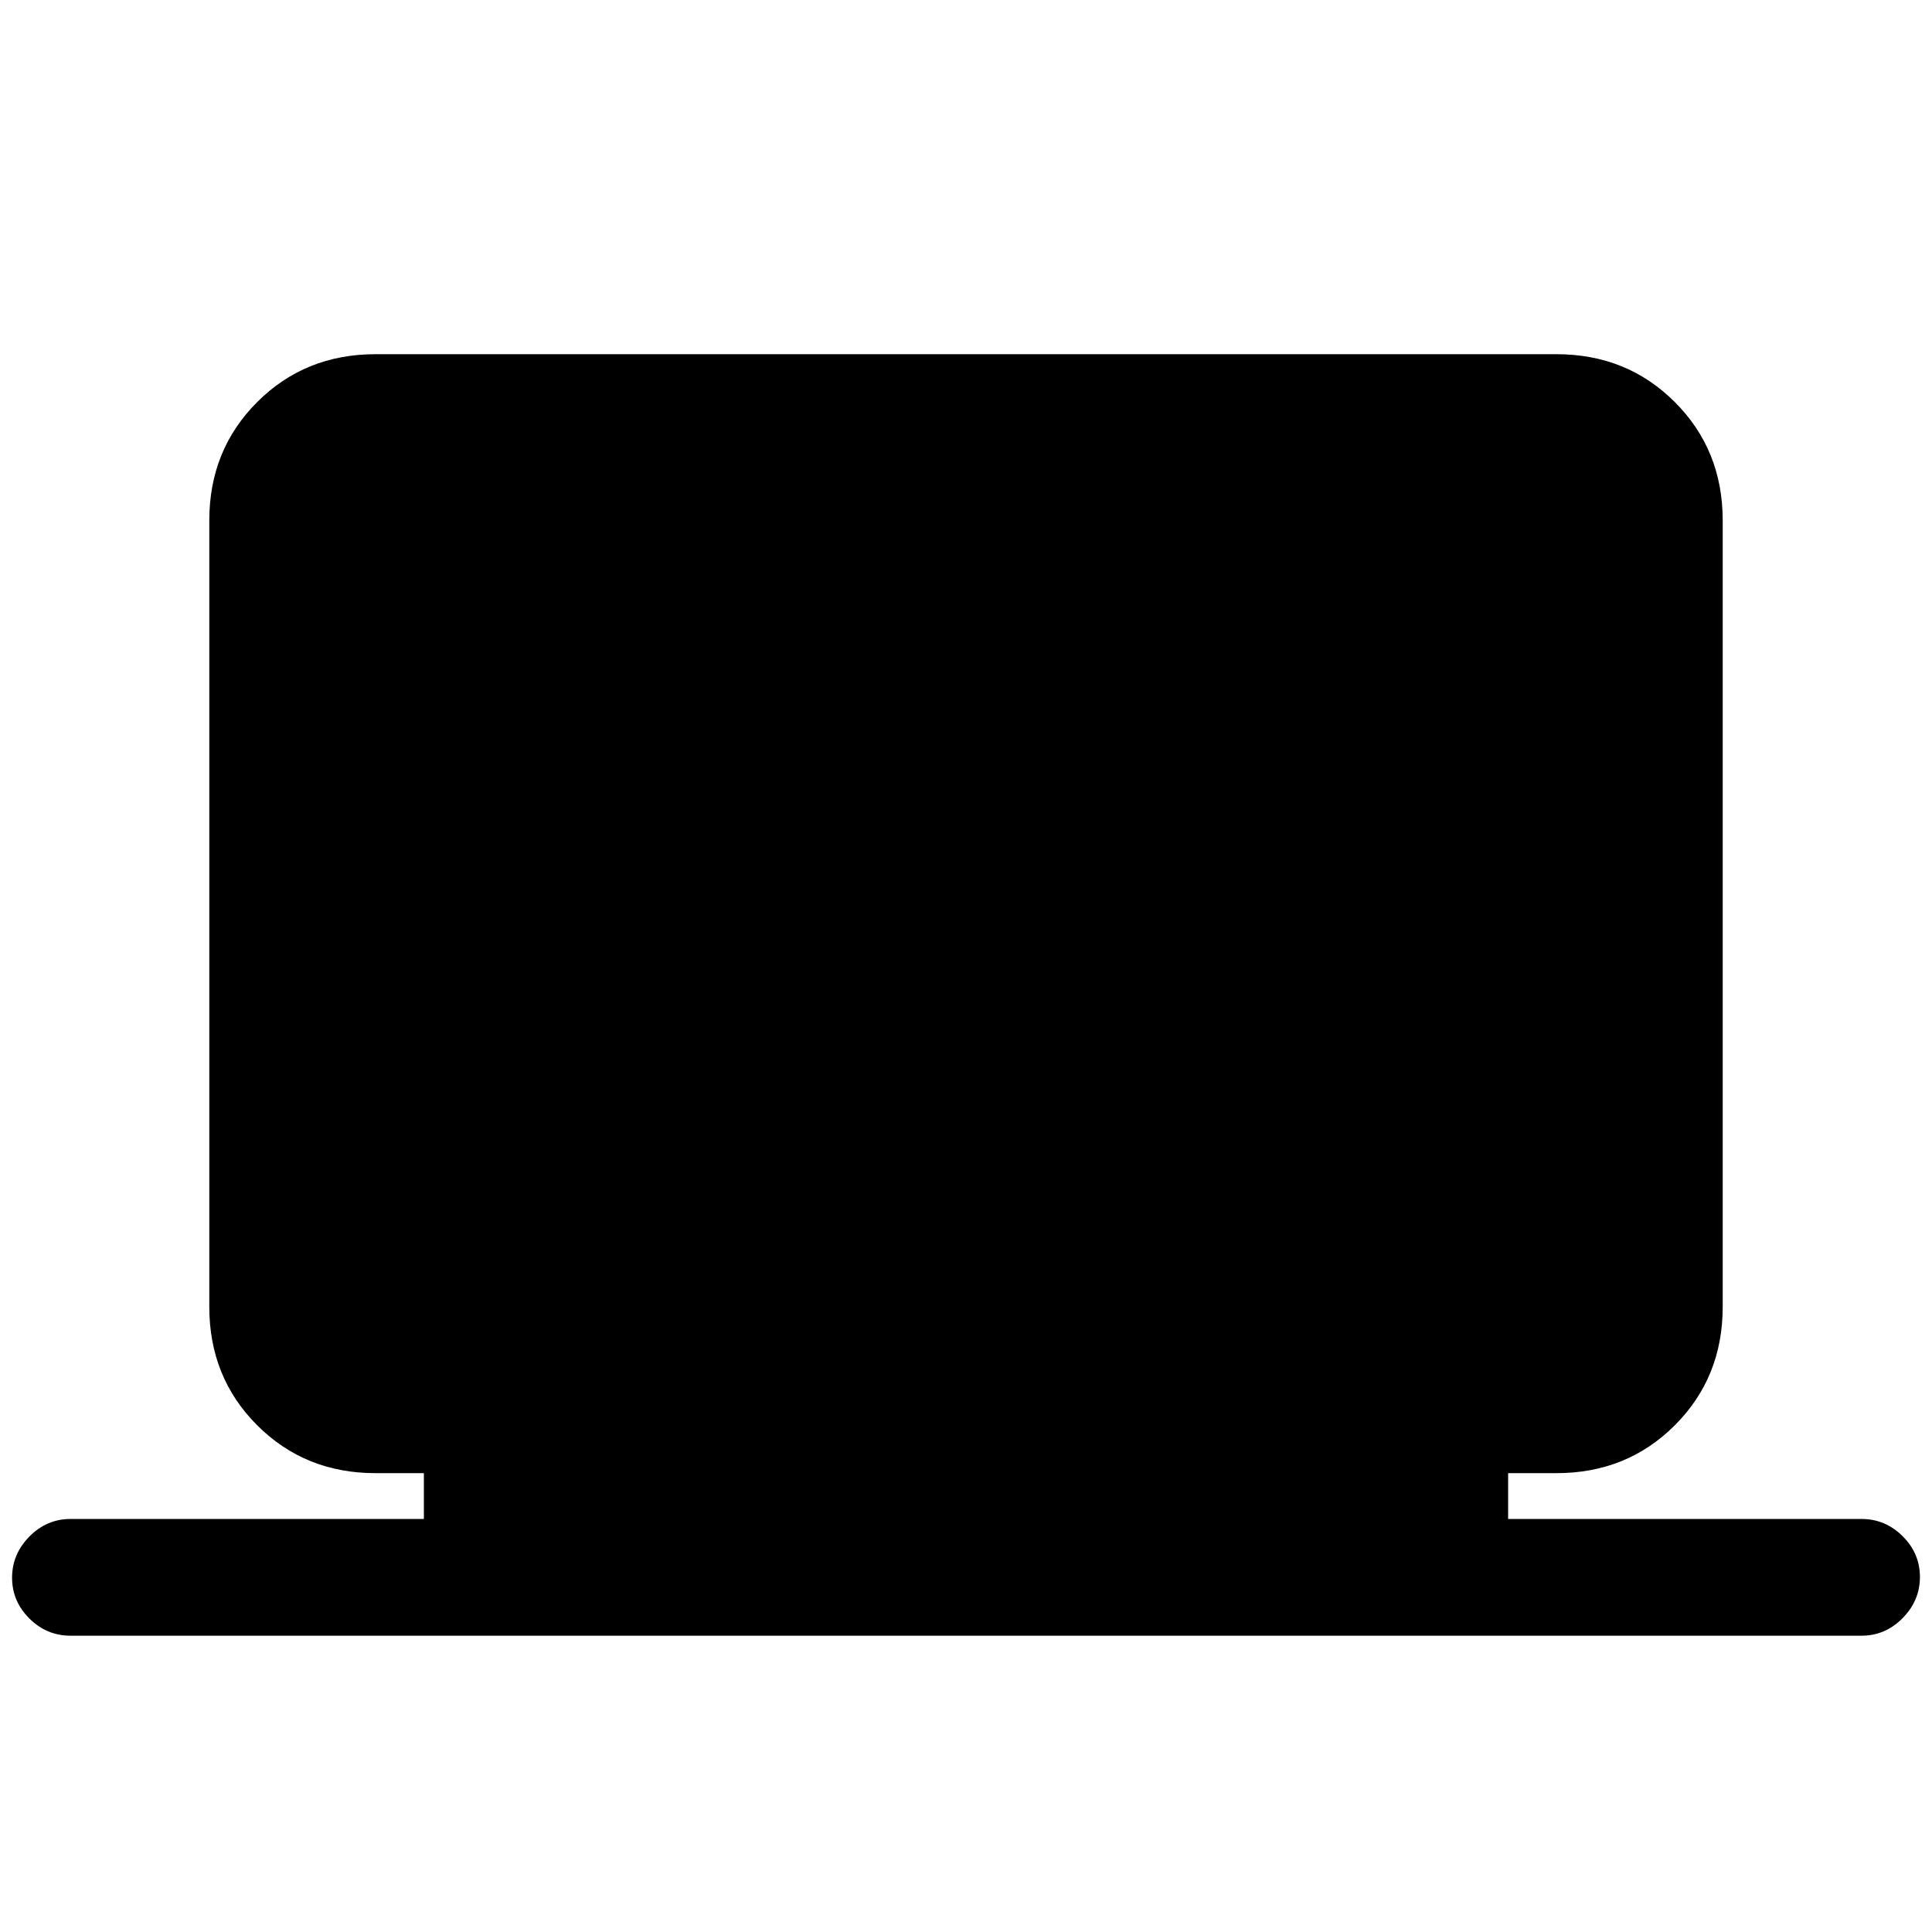 <svg xmlns="http://www.w3.org/2000/svg" height="20" viewBox="0 -960 960 960" width="20"><path d="M35-147.23q-11.8 0-20.4-8.55Q6-164.33 6-176.05q0-11.72 8.6-20.45 8.6-8.73 20.4-8.73h175.62V-228h-24q-35.05 0-58.83-23.79Q104-275.58 104-310.62v-390.77q0-35.04 23.79-58.82Q151.57-784 186.62-784h586.76q35.05 0 58.83 23.79Q856-736.43 856-701.39v390.77q0 35.04-23.79 58.83Q808.43-228 773.38-228h-24v22.77H925q11.8 0 20.4 8.55 8.6 8.54 8.6 20.27 0 11.72-8.6 20.45-8.6 8.73-20.4 8.73H35Z"/></svg>
